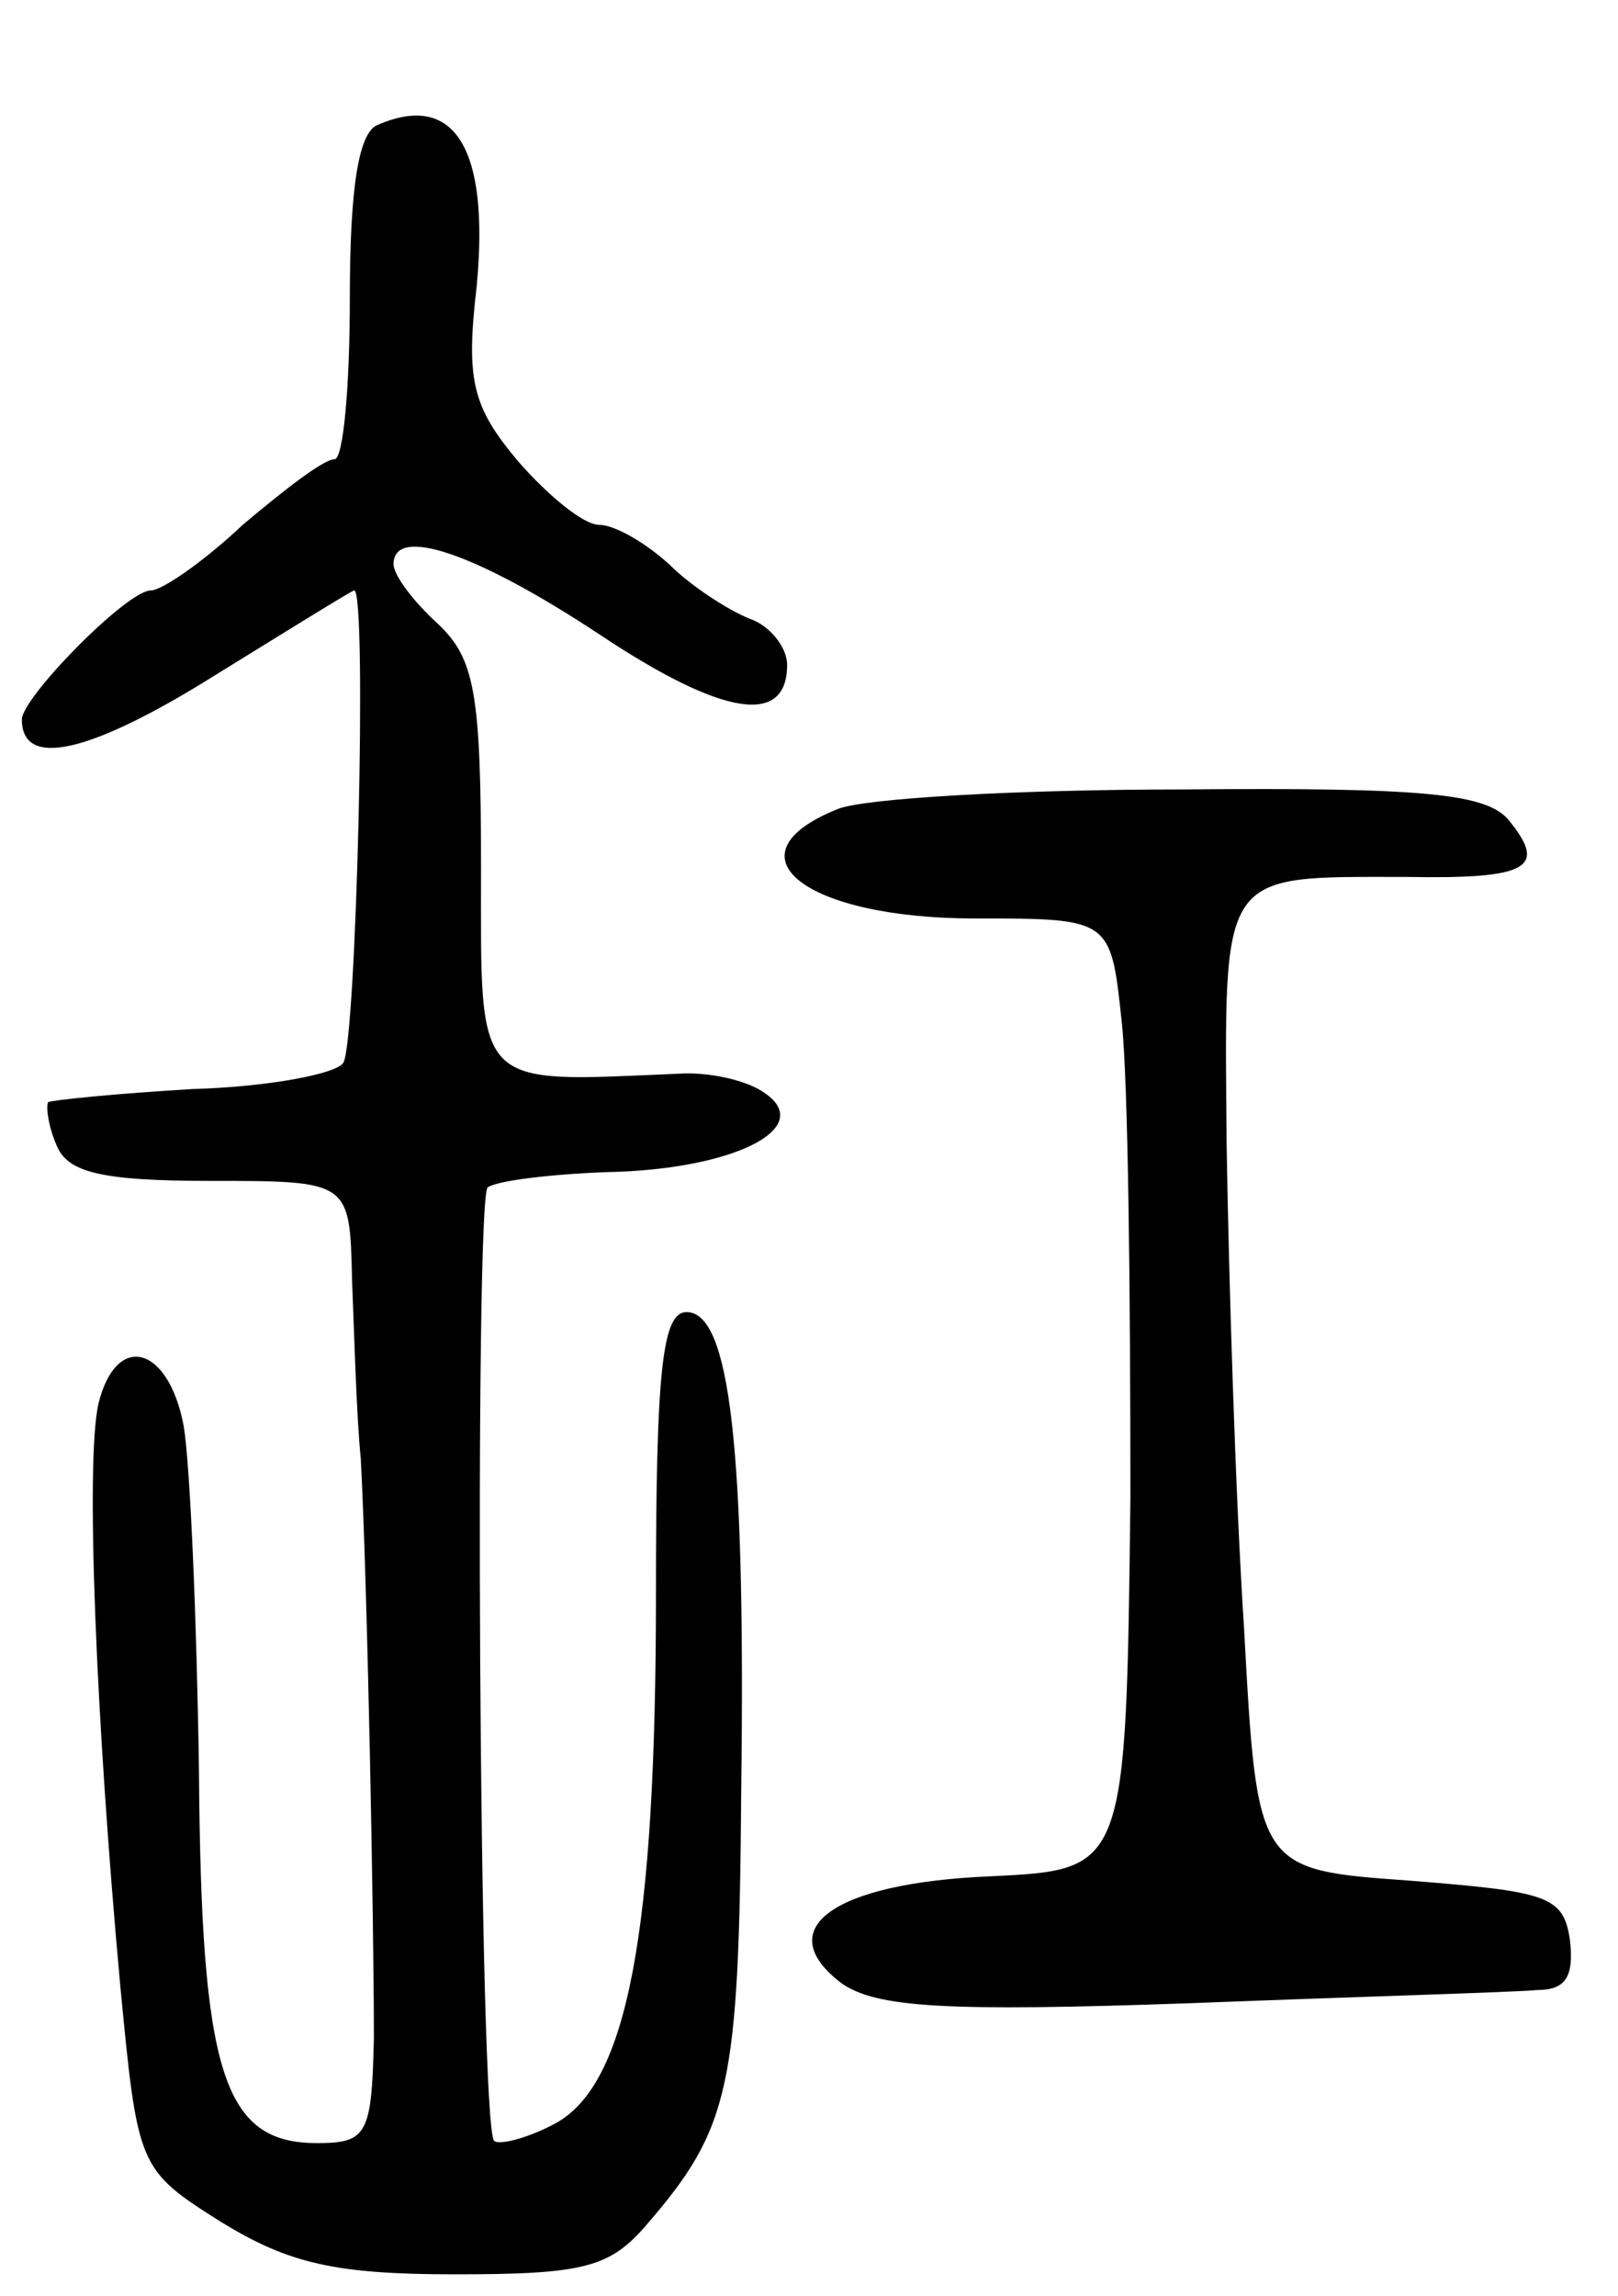 <svg version="1.0" xmlns="http://www.w3.org/2000/svg"
 width="74pt" height="105pt" viewBox="0 0 74 105"
 preserveAspectRatio="xMidYMid meet">
<g transform="translate(0,105) scale(0.1,-0.1)"
fill="#000000" stroke="none">
<path d="M173 993 c-9 -3 -13 -29 -13 -79 0 -41 -3 -74 -7 -74 -5 0 -23 -14
-42 -30 -18 -17 -37 -30 -42 -30 -11 0 -59 -49 -59 -59 0 -23 32 -15 88 20 34
21 63 39 64 39 6 0 1 -207 -5 -216 -3 -5 -34 -11 -69 -12 -34 -2 -64 -5 -66
-6 -1 -2 0 -11 4 -20 5 -12 20 -16 70 -16 64 0 64 0 65 -45 1 -25 2 -62 4 -82
3 -56 6 -211 6 -265 -1 -44 -3 -48 -26 -48 -43 0 -53 32 -54 170 -1 69 -4 140
-7 158 -7 37 -31 43 -39 10 -6 -27 -1 -146 10 -266 8 -83 8 -84 46 -108 31
-19 52 -24 107 -24 59 0 71 3 88 23 38 44 42 63 43 198 2 156 -5 219 -25 219
-11 0 -14 -26 -14 -129 0 -155 -13 -224 -46 -242 -13 -7 -26 -10 -28 -8 -7 7
-9 429 -3 436 4 3 28 6 54 7 58 1 96 20 73 36 -8 6 -26 10 -40 9 -94 -4 -90
-8 -90 94 0 81 -3 96 -20 112 -11 10 -20 22 -20 27 0 18 38 5 94 -32 57 -38
86 -42 86 -14 0 8 -8 18 -17 21 -10 4 -27 15 -37 25 -11 10 -25 18 -32 18 -7
0 -23 13 -37 29 -21 25 -24 37 -19 80 6 63 -10 89 -45 74z"/>
<path d="M383 680 c-52 -21 -15 -50 63 -50 62 0 62 0 67 -47 3 -27 4 -124 4
-218 -2 -170 -2 -170 -64 -173 -72 -3 -101 -24 -68 -49 16 -11 47 -13 160 -9
77 3 148 5 158 6 13 0 17 6 15 23 -3 20 -10 22 -73 27 -70 5 -70 5 -76 115 -4
61 -7 160 -8 222 -1 126 -4 122 82 122 56 -1 65 4 47 26 -10 12 -38 15 -149
14 -75 0 -146 -4 -158 -9z"/>
</g>
</svg>
